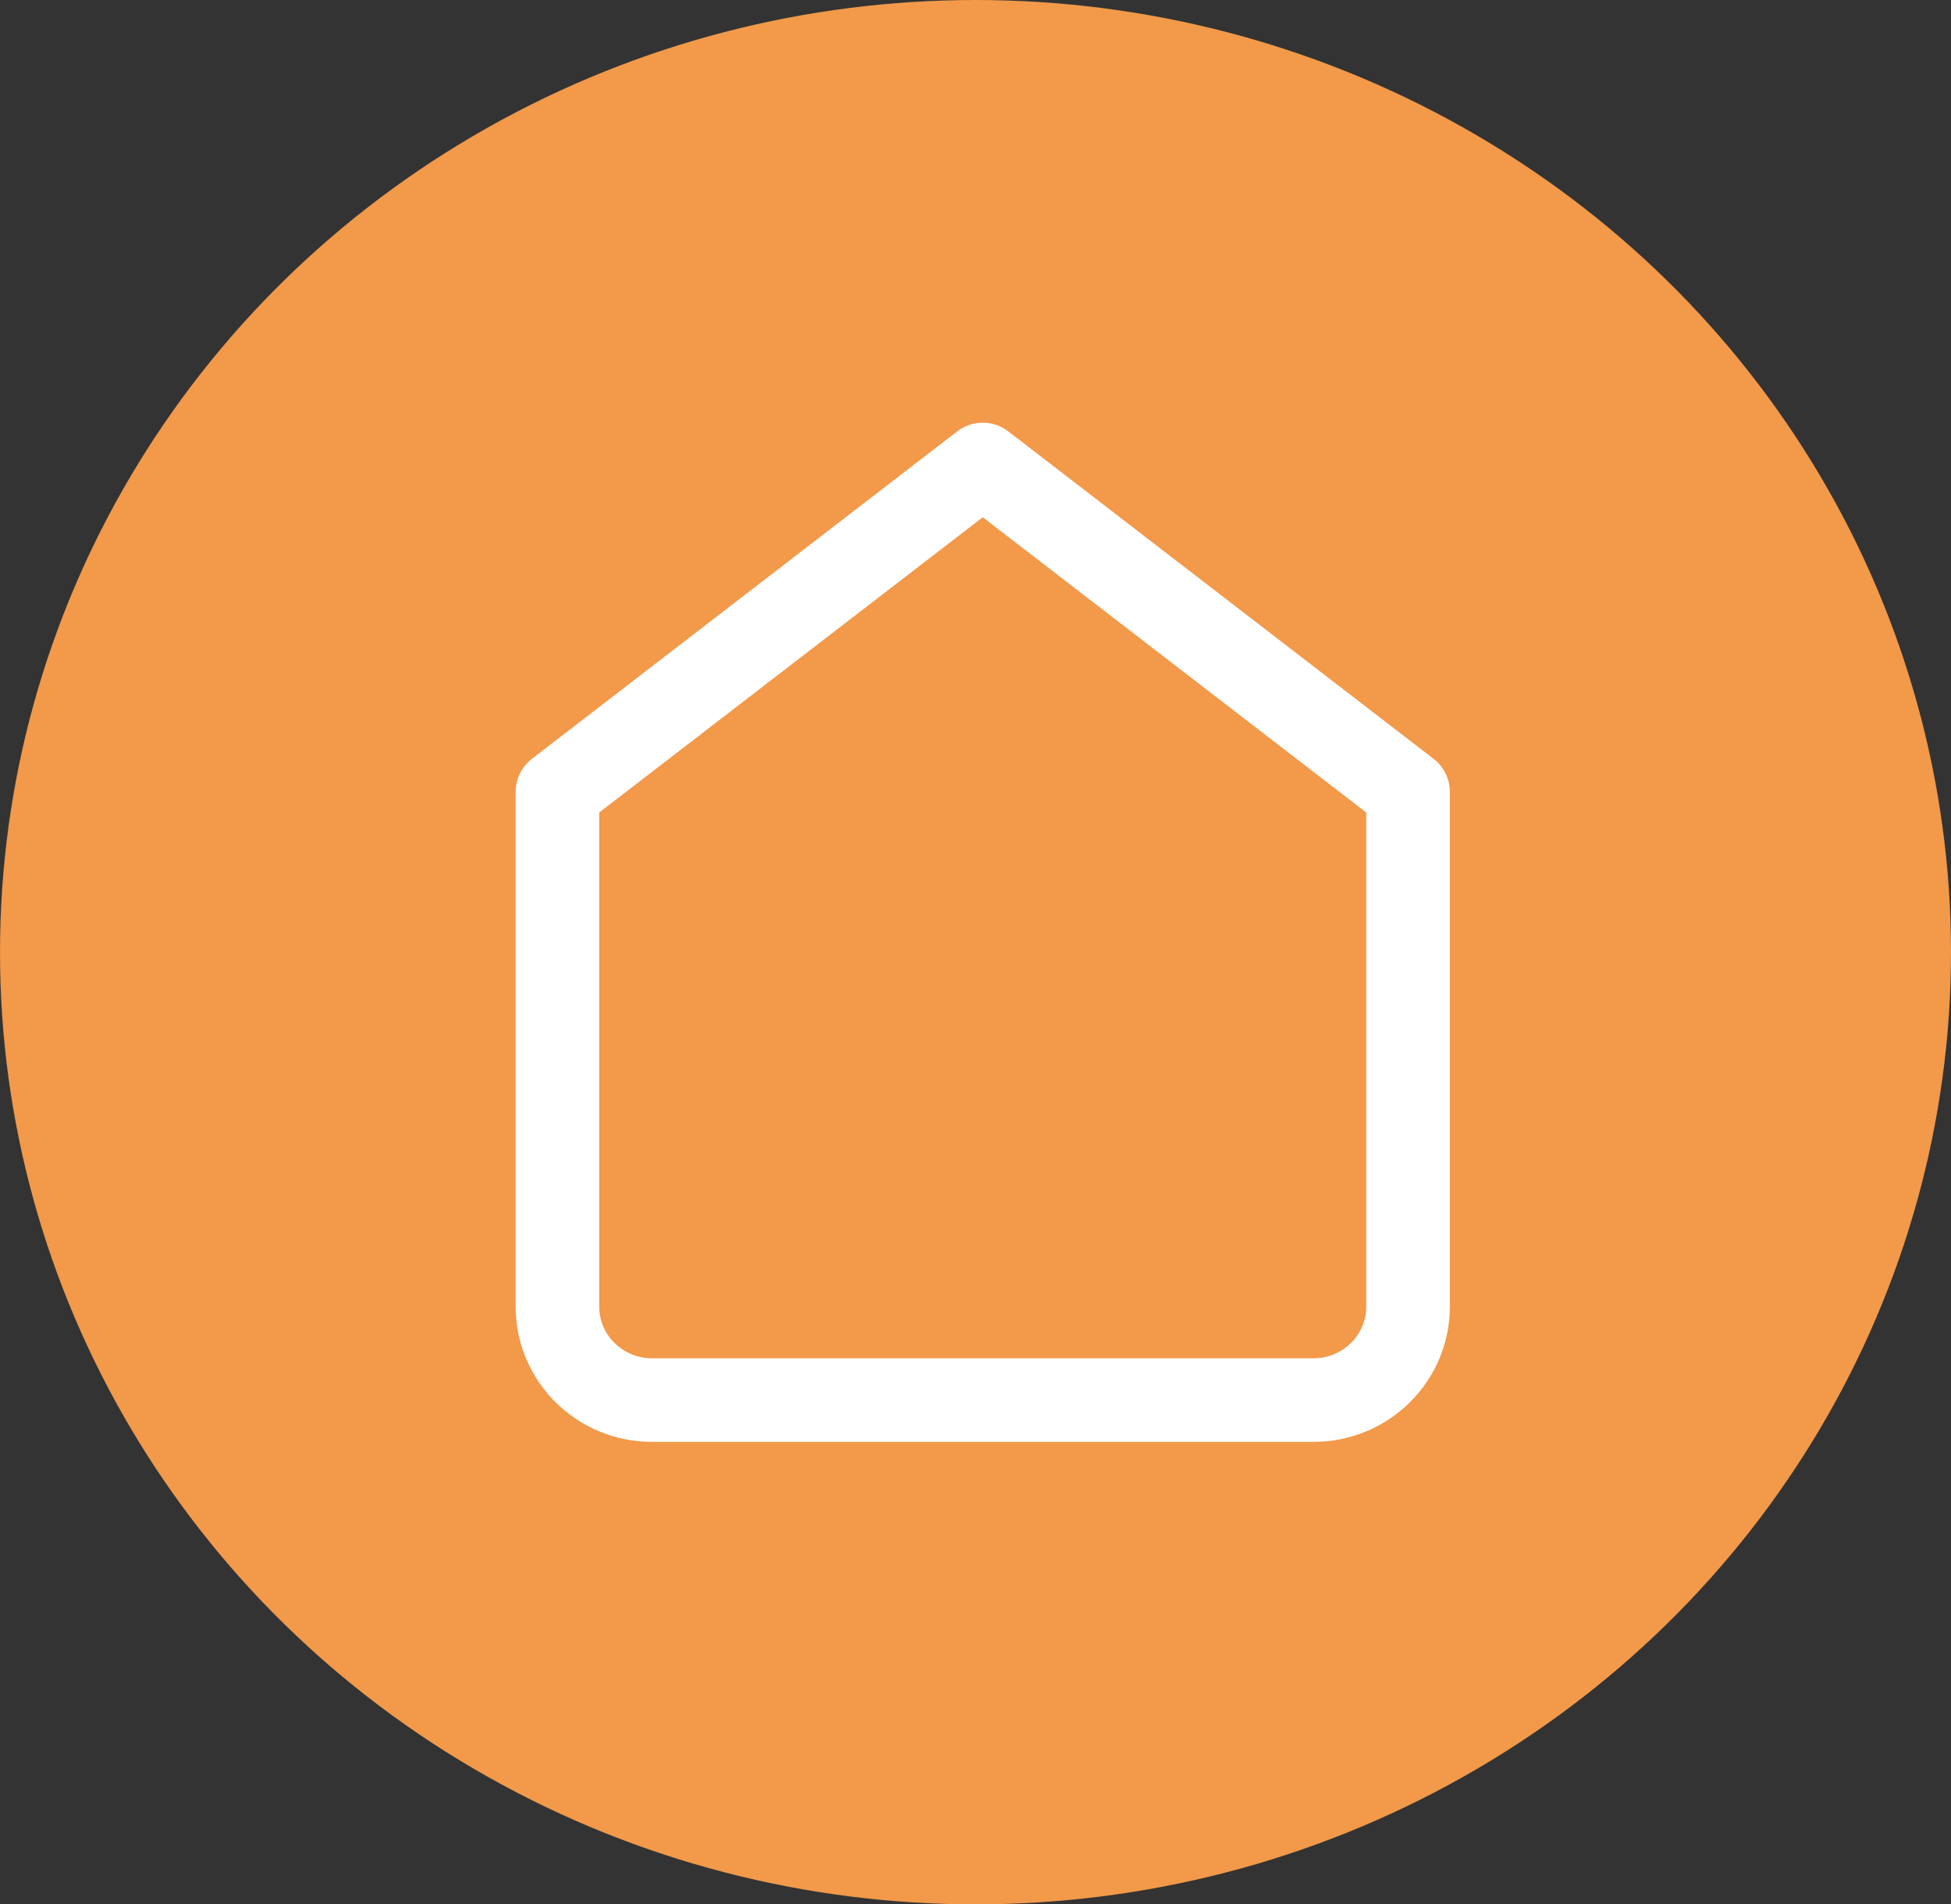 <svg width="42" height="41" viewBox="0 0 42 41" fill="none" xmlns="http://www.w3.org/2000/svg">
<rect x="0" y="0" width="42" height="41" fill="#333333" stroke="none"/>
<ellipse cx="21" cy="20.5" rx="21" ry="20.5" fill="#F2994A"/>
<path fill-rule="evenodd" clip-rule="evenodd" d="M12 17.05L21.156 10L30.312 17.05V28.129C30.312 29.241 29.401 30.143 28.277 30.143H14.035C12.911 30.143 12 29.241 12 28.129V17.05Z" stroke="white" stroke-width="1.8" stroke-linecap="round" stroke-linejoin="round"/>
</svg>
